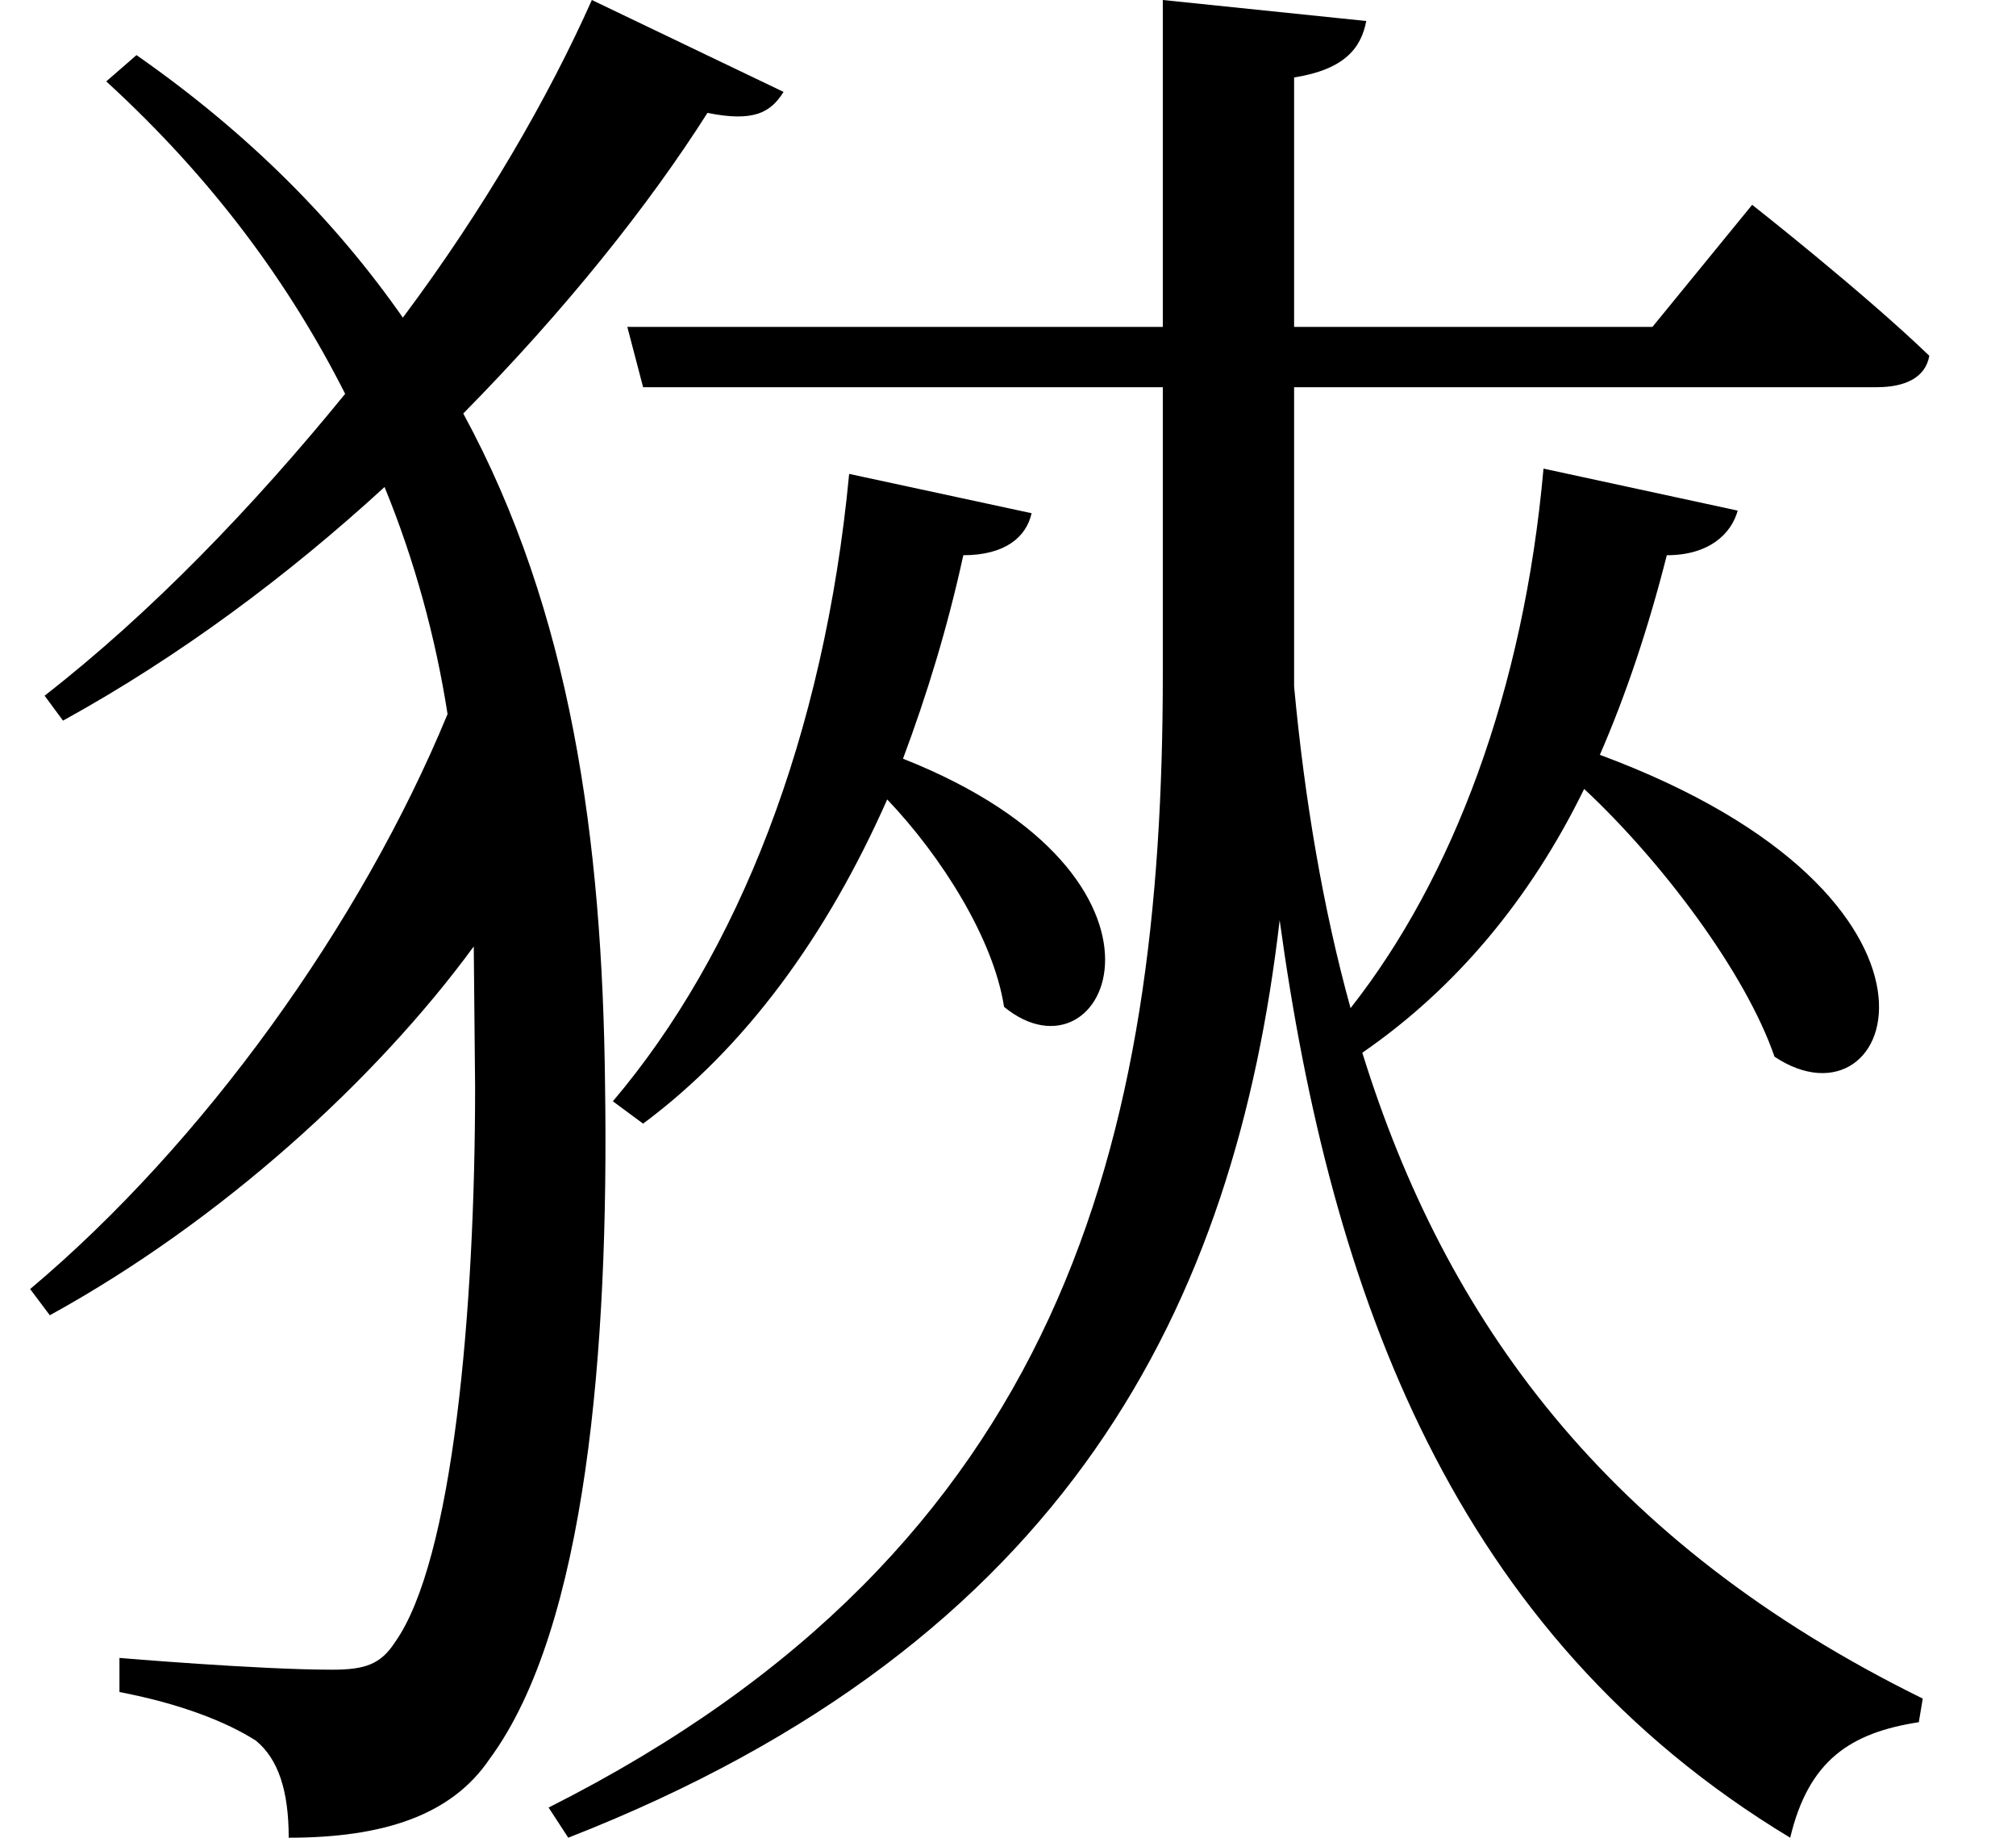<svg height="21.875" viewBox="0 0 24 21.875" width="24" xmlns="http://www.w3.org/2000/svg">
<path d="M16.344,8.047 C16.016,9.234 15.797,10.531 15.672,11.875 L15.672,12.031 L15.672,15.438 L22.609,15.438 C22.938,15.438 23.188,15.547 23.234,15.812 C22.438,16.578 21.125,17.609 21.125,17.609 L19.938,16.156 L15.672,16.156 L15.672,19.125 C16.266,19.219 16.469,19.469 16.531,19.797 L14.109,20.047 L14.109,16.156 L7.734,16.156 L7.922,15.438 L14.109,15.438 L14.109,12.031 C14.109,6.484 12.938,1.625 6.797,-1.469 L7.031,-1.828 C12.984,0.5 14.969,4.516 15.5,9.094 C16.109,4.656 17.562,0.594 21.578,-1.828 C21.797,-0.906 22.297,-0.578 23.109,-0.453 L23.156,-0.172 C19.375,1.688 17.469,4.344 16.484,7.516 C17.594,8.281 18.484,9.344 19.125,10.656 C20.047,9.797 21.047,8.469 21.391,7.469 C22.844,6.5 23.906,9.359 19.312,11.062 C19.625,11.781 19.891,12.578 20.109,13.438 C20.609,13.438 20.875,13.688 20.953,13.969 L18.641,14.469 C18.406,11.828 17.562,9.594 16.344,8.047 Z M10.375,14.406 C10.078,11.281 9.047,8.688 7.562,6.938 L7.922,6.672 C9.141,7.578 10.109,8.906 10.828,10.531 C11.469,9.859 12.094,8.875 12.219,8.062 C13.438,7.062 14.609,9.594 11.016,11.016 C11.297,11.766 11.547,12.578 11.734,13.438 C12.234,13.438 12.484,13.656 12.547,13.938 Z M7.312,20.047 C6.797,18.891 6.031,17.562 5.062,16.266 C4.266,17.406 3.234,18.453 1.891,19.391 L1.531,19.078 C2.812,17.906 3.719,16.656 4.375,15.359 C3.281,14.016 2.062,12.75 0.797,11.766 L1.016,11.469 C2.406,12.234 3.703,13.203 4.844,14.25 C5.203,13.375 5.453,12.453 5.594,11.547 C4.562,9.047 2.688,6.438 0.625,4.703 L0.859,4.391 C2.906,5.516 4.75,7.203 5.906,8.781 L5.922,7.109 C5.922,4.438 5.656,1.469 4.969,0.5 C4.797,0.234 4.609,0.172 4.219,0.172 C3.344,0.172 1.688,0.312 1.688,0.312 L1.688,-0.094 C2.422,-0.234 2.969,-0.453 3.312,-0.672 C3.578,-0.891 3.703,-1.266 3.703,-1.828 C4.828,-1.828 5.641,-1.562 6.094,-0.891 C7.25,0.672 7.516,4.016 7.469,7.125 C7.438,10.062 7.062,12.766 5.781,15.125 C6.984,16.344 7.984,17.594 8.688,18.703 C9.234,18.594 9.438,18.703 9.594,18.953 Z" transform="translate(-0.266, 20.047) scale(1, -1)"/>
</svg>